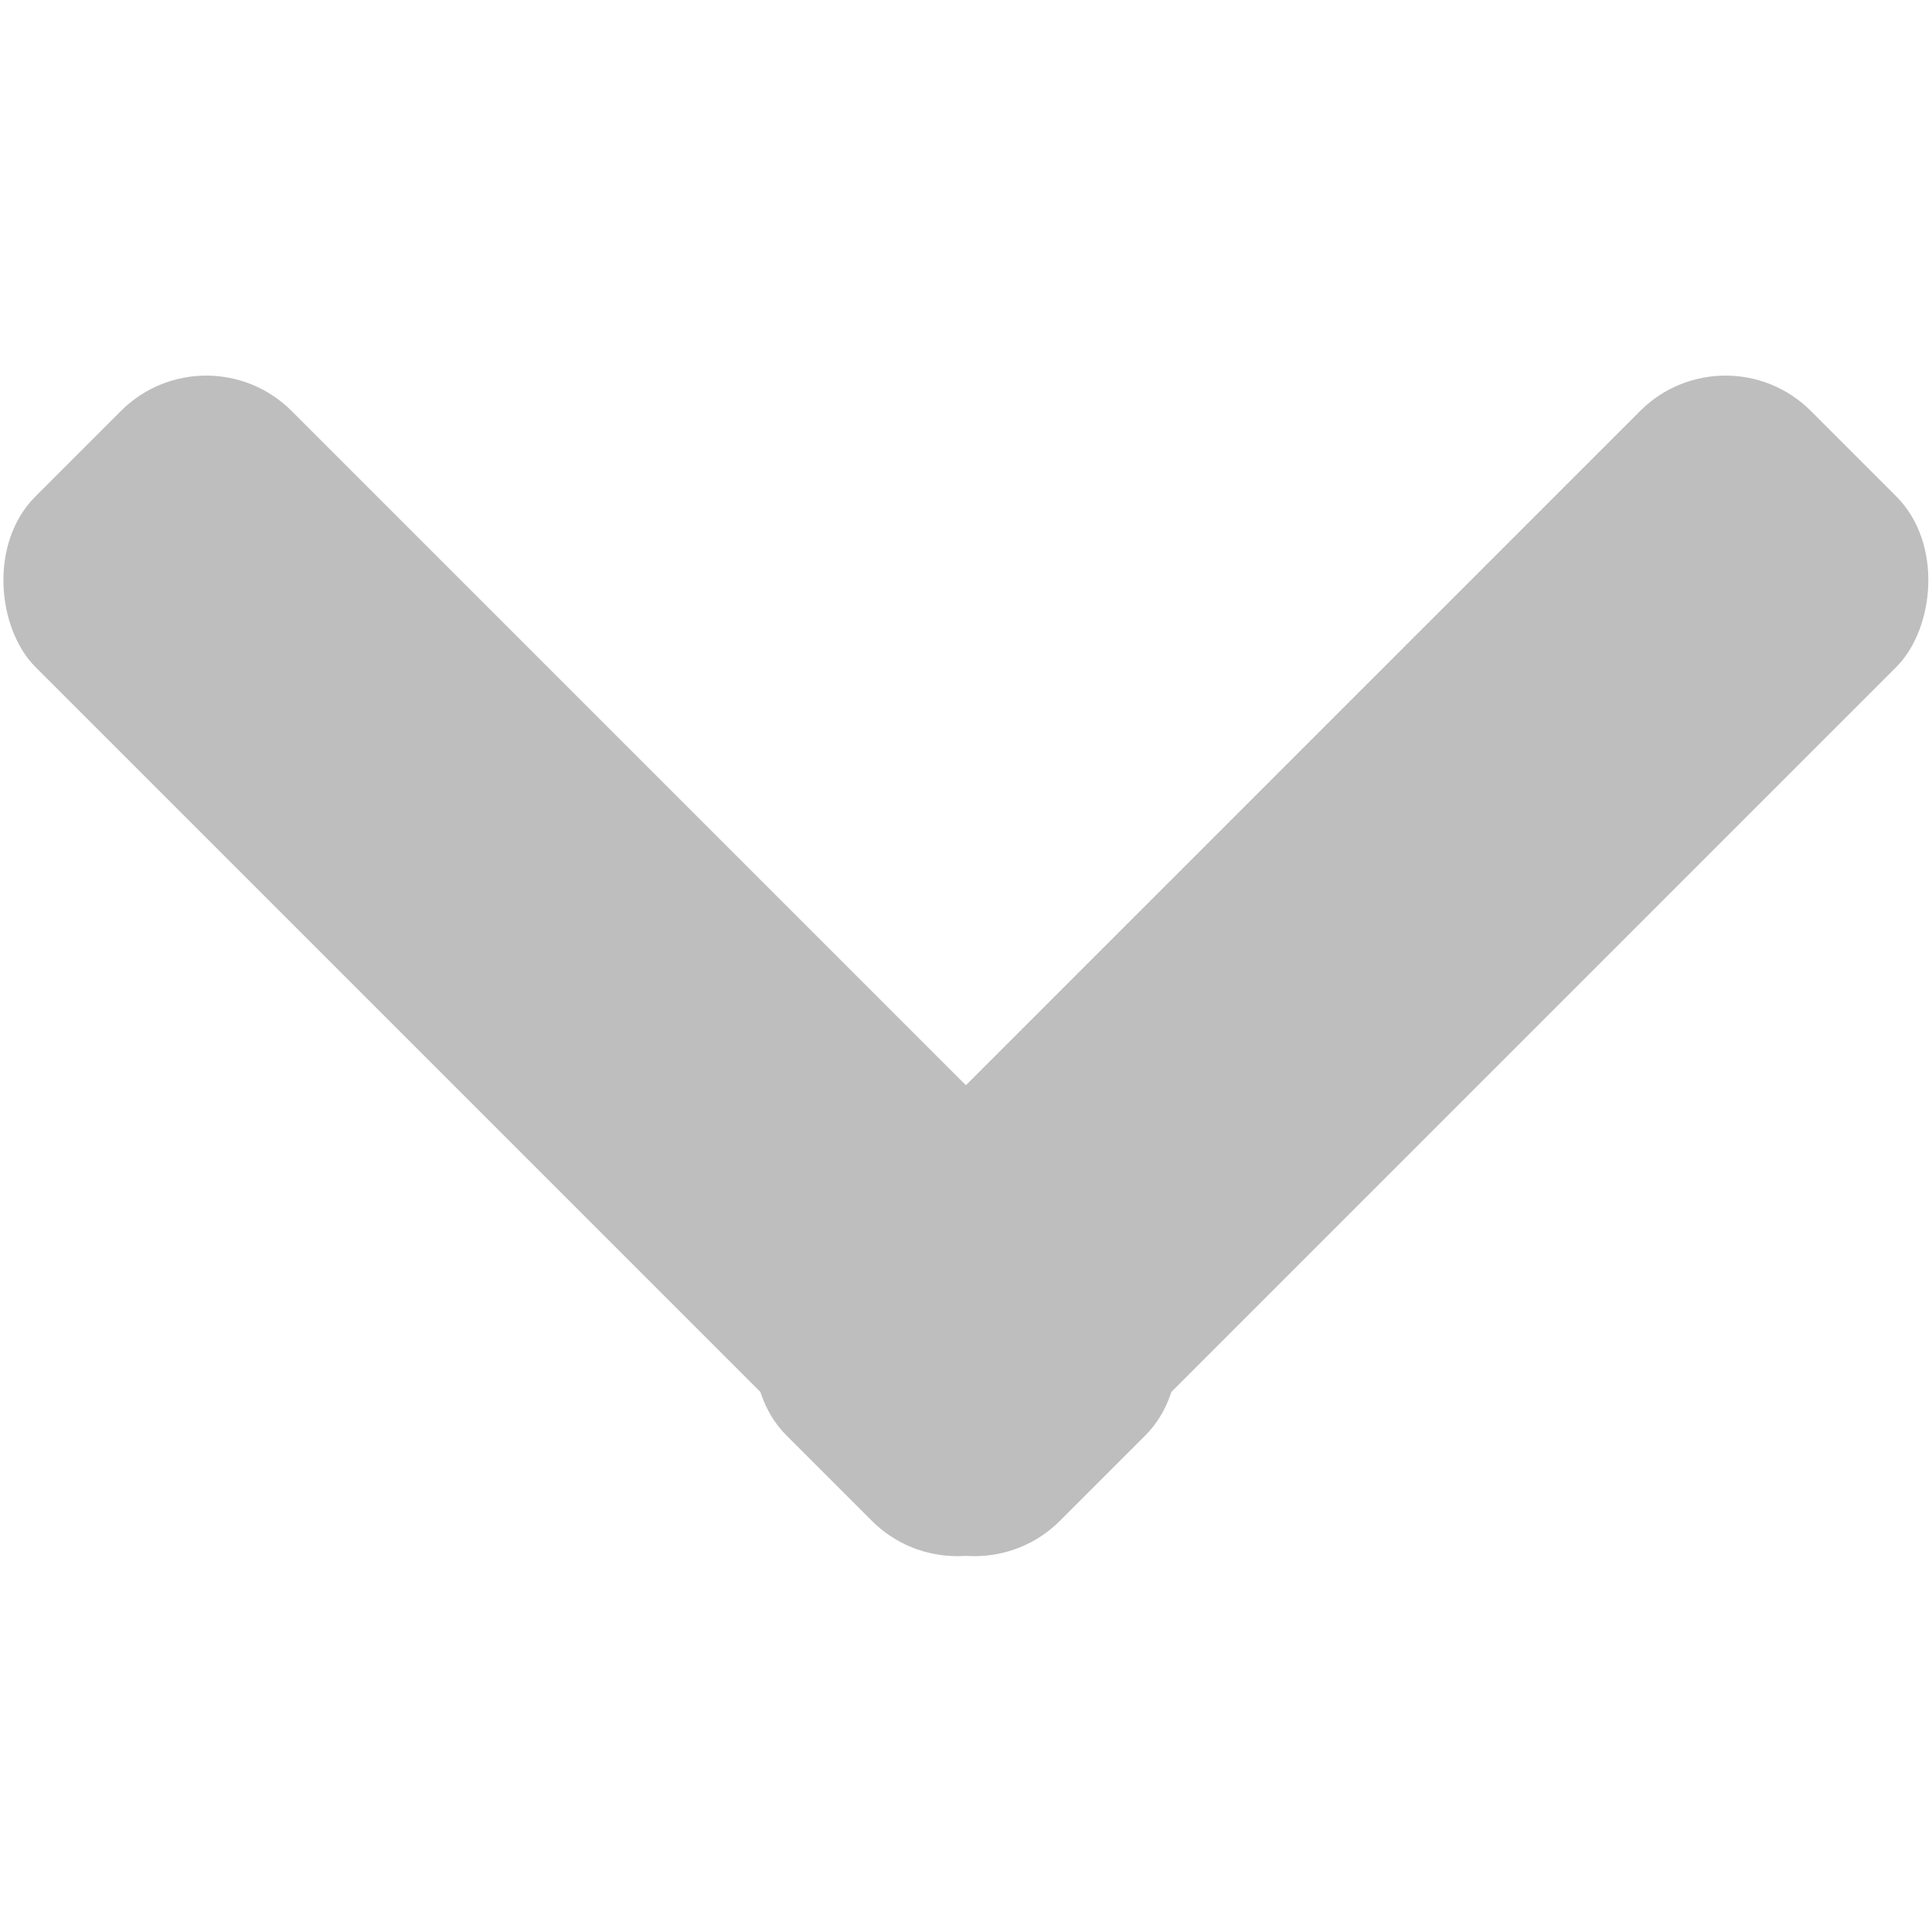 <?xml version="1.0" encoding="UTF-8" standalone="no"?>
<!-- Created with Inkscape (http://www.inkscape.org/) -->

<svg
   xmlns:dc="http://purl.org/dc/elements/1.1/"
   xmlns:cc="http://creativecommons.org/ns#"
   xmlns:rdf="http://www.w3.org/1999/02/22-rdf-syntax-ns#"
   xmlns:svg="http://www.w3.org/2000/svg"
   xmlns="http://www.w3.org/2000/svg"
   xmlns:sodipodi="http://sodipodi.sourceforge.net/DTD/sodipodi-0.dtd"
   xmlns:inkscape="http://www.inkscape.org/namespaces/inkscape"
   id="svg7384"
   height="16"
   width="16"
   version="1.1"
   inkscape:version="0.48.4 r9939"
   sodipodi:docname="raise-symbolic.svg">
  <defs
     id="defs10" />
  <sodipodi:namedview
     pagecolor="#ffffff"
     bordercolor="#666666"
     borderopacity="1"
     objecttolerance="10"
     gridtolerance="10"
     guidetolerance="10"
     inkscape:pageopacity="0"
     inkscape:pageshadow="2"
     inkscape:window-width="1022"
     inkscape:window-height="622"
     id="namedview8"
     showgrid="false"
     inkscape:zoom="14.75"
     inkscape:cx="-1.2203394"
     inkscape:cy="5.1256096"
     inkscape:window-x="0"
     inkscape:window-y="76"
     inkscape:window-maximized="0"
     inkscape:current-layer="svg7384" />
  <title
     id="title9167">Gnome Symbolic Icon Theme</title>
  <rect
     style="fill:#bebebe;fill-opacity:1;stroke:none"
     id="rect2982"
     width="3"
     height="12"
     x="-3.699"
     y="-15.115"
     ry="1"
     rx="1"
     transform="matrix(0.707,-0.707,-0.707,-0.707,0,0)" />
  <rect
     style="fill:#bebebe;fill-opacity:1;stroke:none"
     id="rect2982-7"
     width="3"
     height="12"
     x="-15.013"
     y="-3.801"
     ry="1"
     rx="1"
     transform="matrix(-0.707,-0.707,0.707,-0.707,0,0)" />
</svg>
